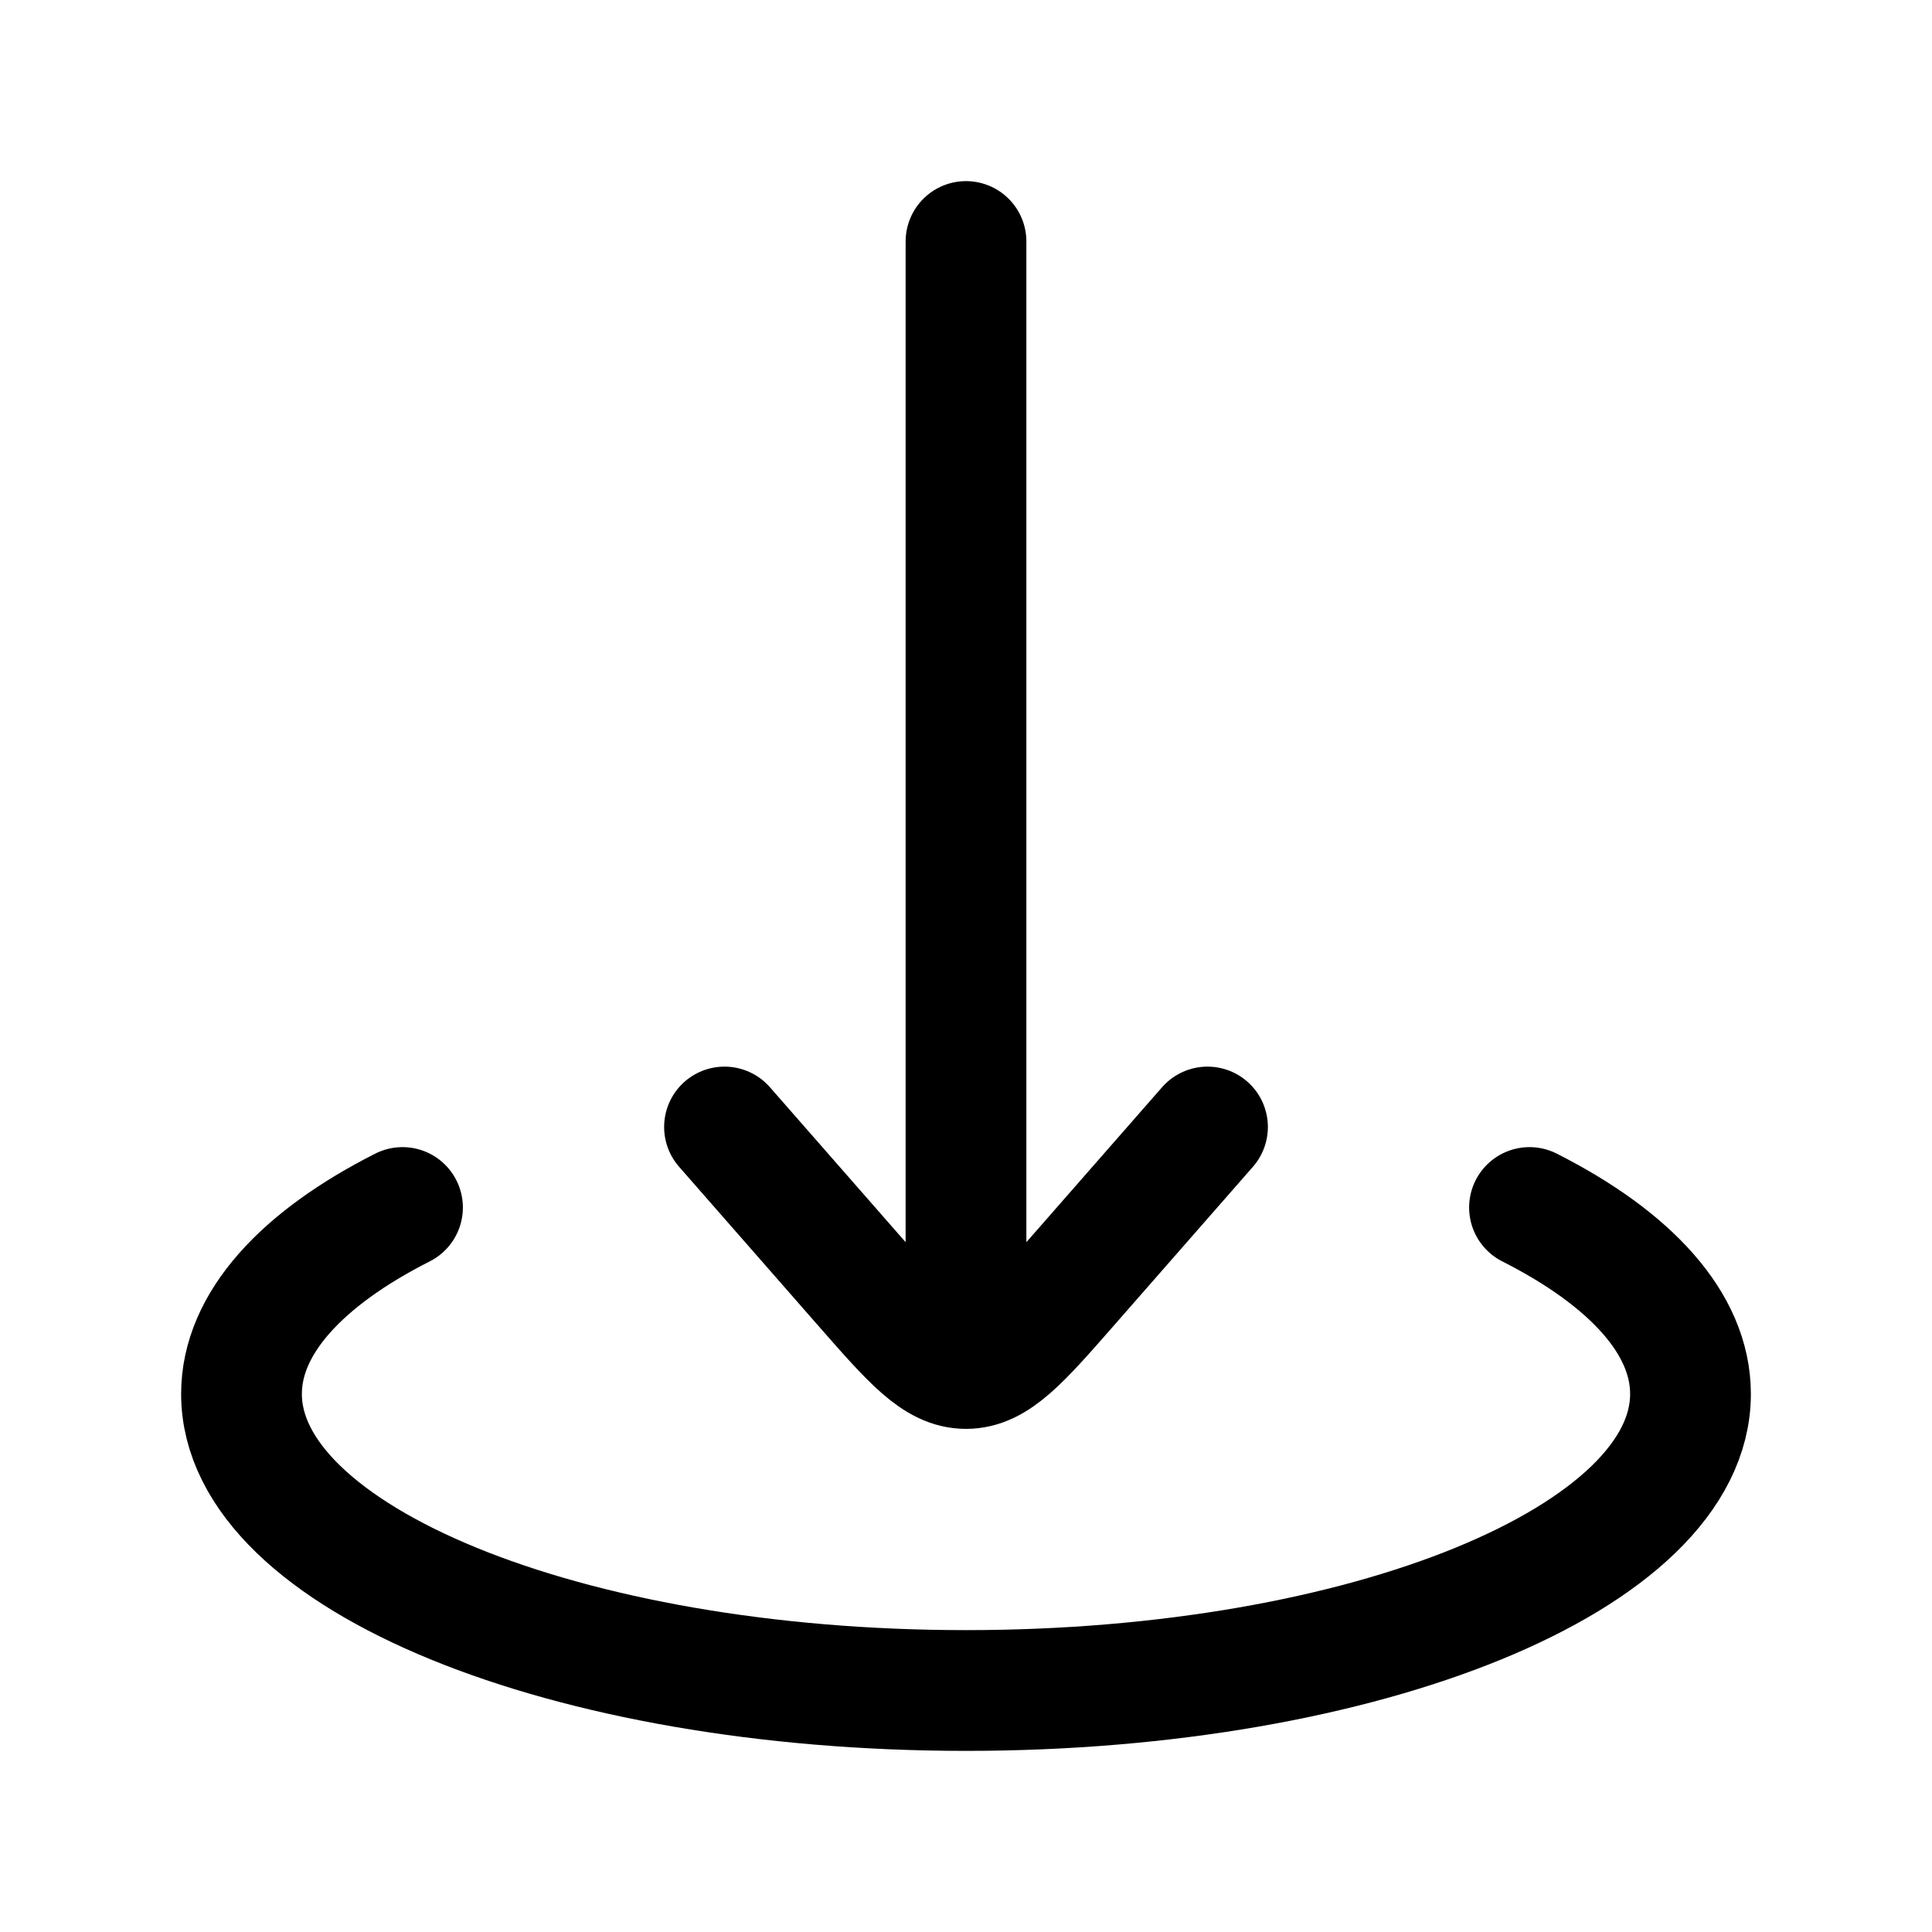 <svg xmlns="http://www.w3.org/2000/svg" width="1em" height="1em" viewBox="0 0 24 24"><g fill="none" stroke="currentColor" stroke-linecap="round" stroke-linejoin="round" stroke-width="1.5" color="currentColor"><path d="M12 17V3m0 14c.373 0 .673-.343 1.273-1.028L15 14m-3 3c-.373 0-.673-.343-1.273-1.028L9 14"/><path d="M5 15c-1.25.633-2 1.439-2 2.316C3 19.35 7.03 21 12 21s9-1.65 9-3.684c0-.877-.75-1.683-2-2.316"/></g></svg>